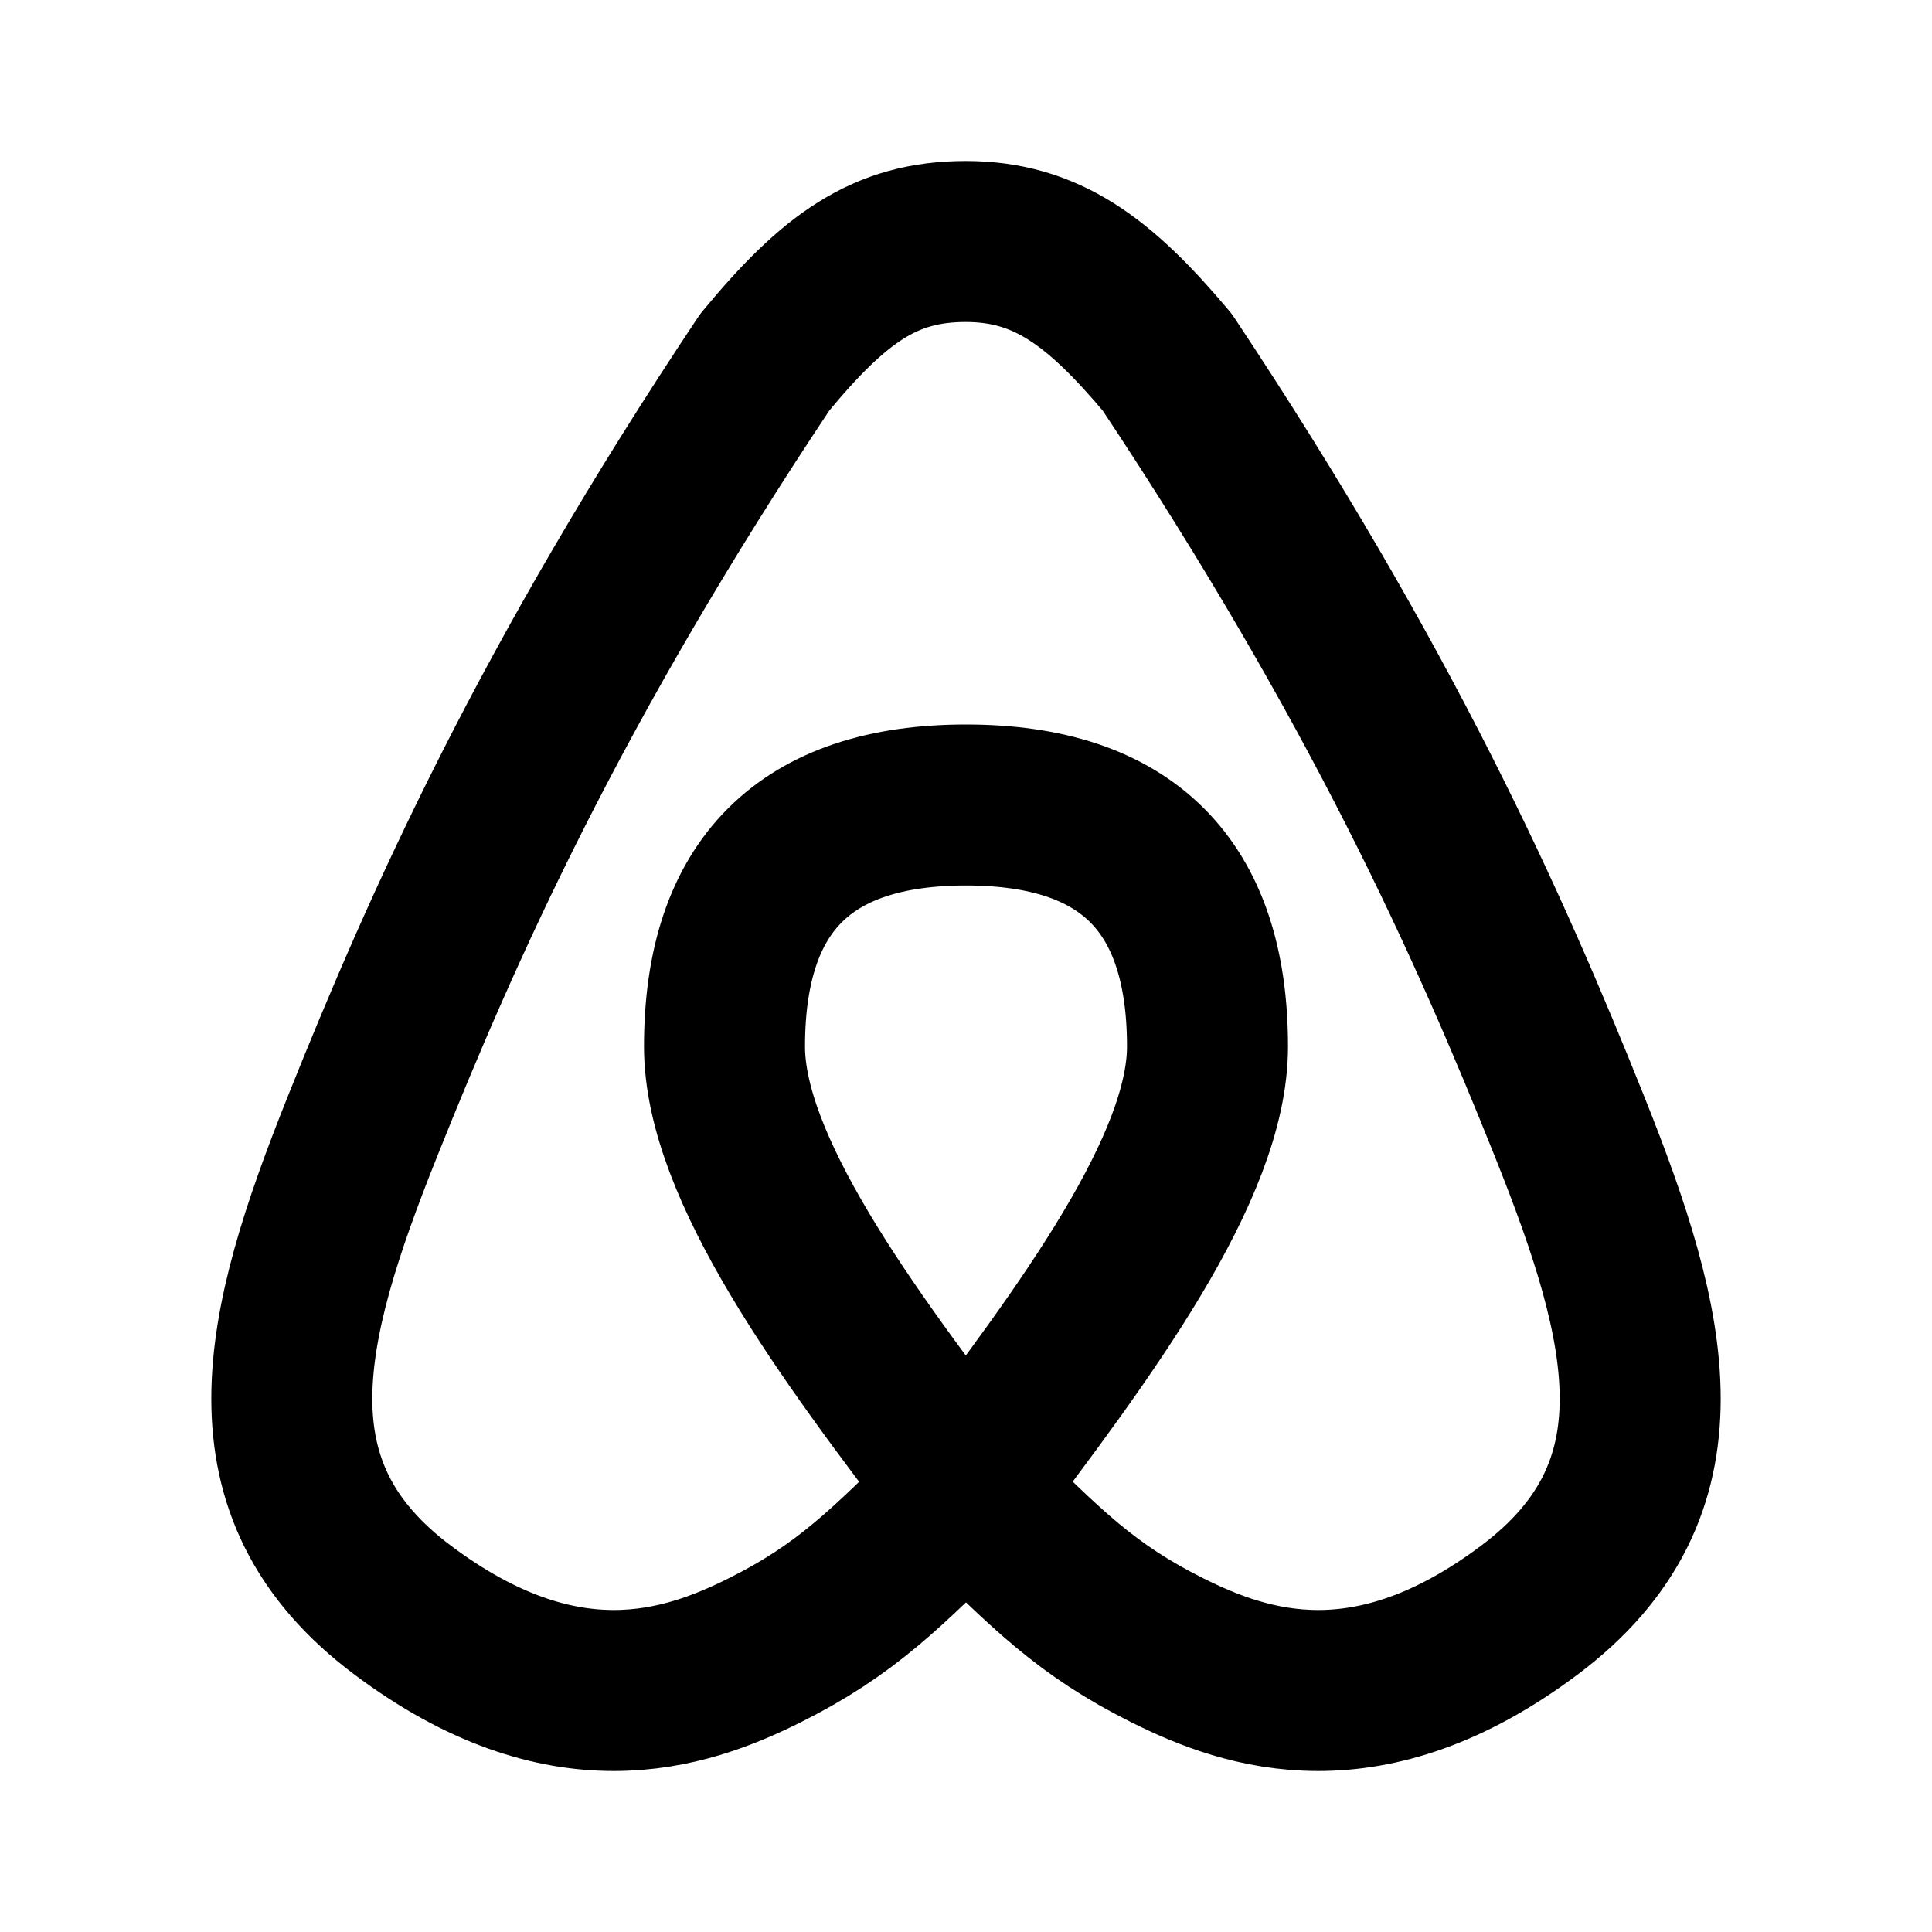 <svg viewBox="0 0 24 24" xmlns="http://www.w3.org/2000/svg"><g fill="none"><path d="M0 0h24v24H0Z"/><path fill="none" stroke="#000" stroke-linecap="round" stroke-linejoin="round" stroke-width="2" d="M12 10c-2 0-3 1-3 3 0 1.5 1.49 3.535 3 5.5 1 1 1.5 1.5 2.5 2s2.5 1 4.5-.5 1.5-3.5.5-6 -2.34-5.5-5-9.5c-.84-1-1.5-1.5-2.503-1.5 -1 0-1.63.45-2.497 1.5 -2.667 4-4 7-5 9.5s-1.5 4.5.5 6 3.5 1 4.5.5 1.5-1 2.5-2c1.5-1.97 3-4 3-5.5 0-2-1-3-3-3Z"/></g></svg>